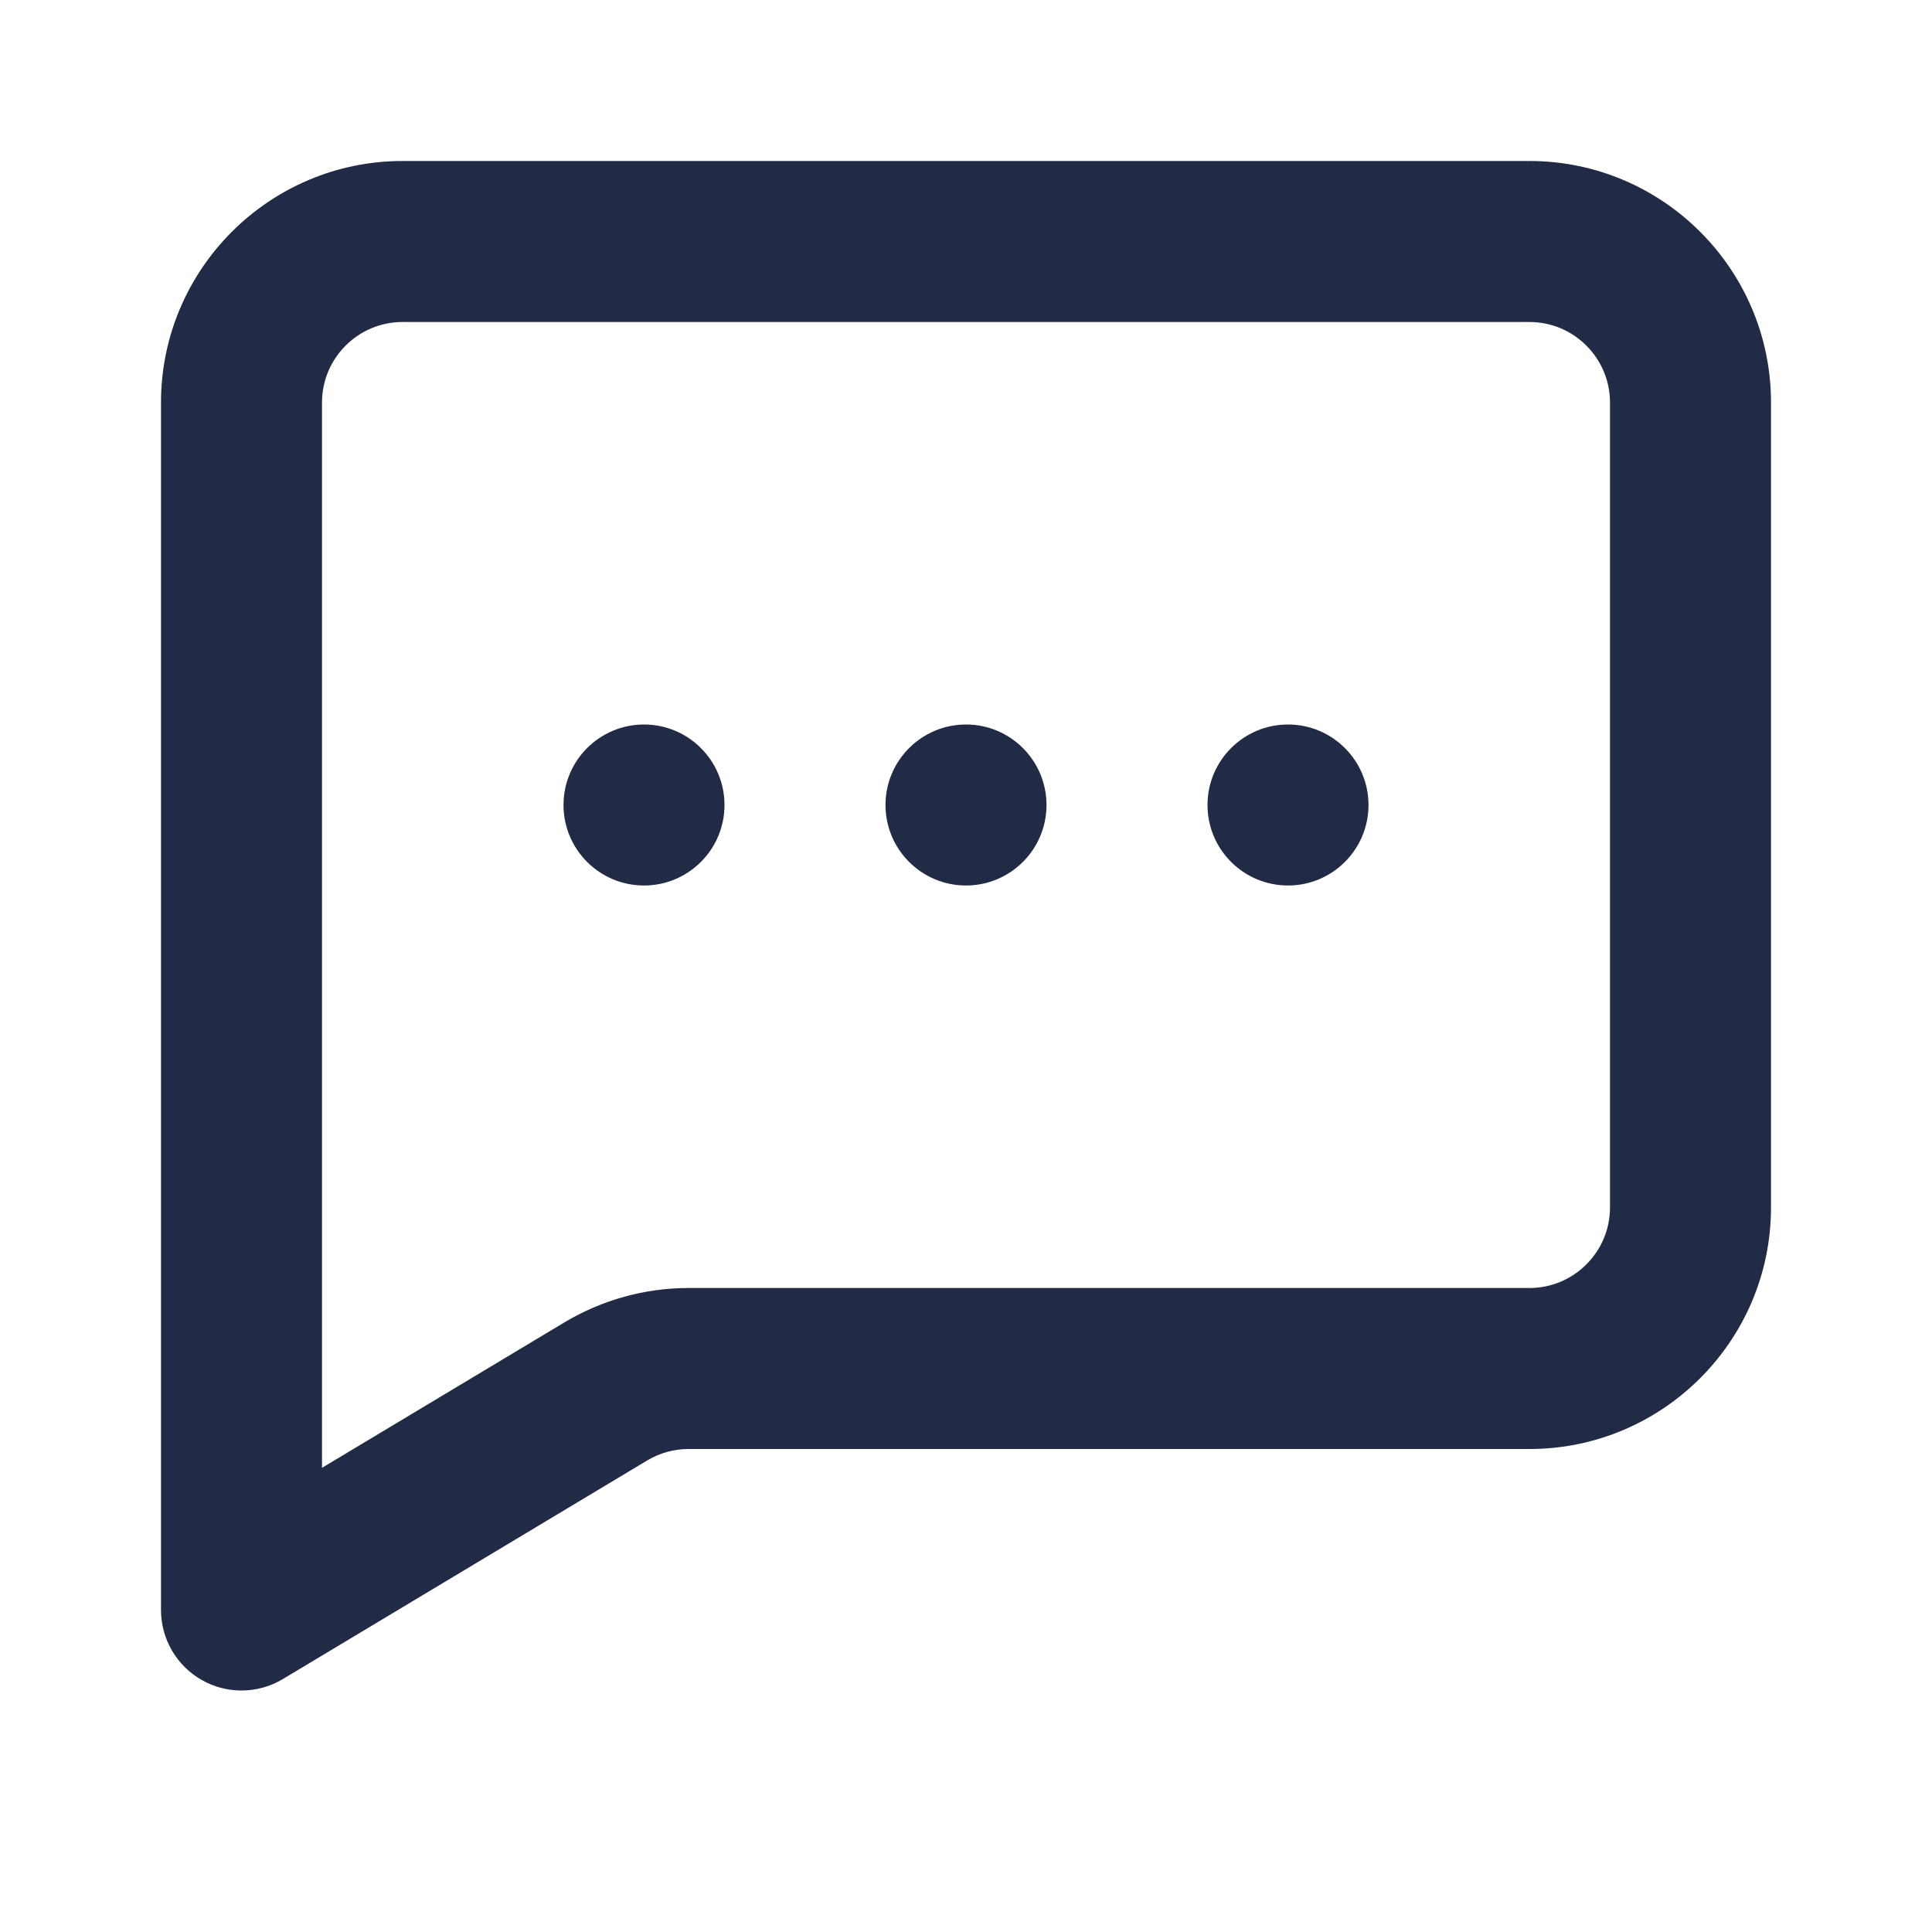 <svg width="24" height="24" viewBox="0 0 24 24" fill="none" xmlns="http://www.w3.org/2000/svg">
<path fill-rule="evenodd" clip-rule="evenodd" d="M7 10C7 9.448 7.448 9 8 9C8.552 9 9 9.448 9 10C9 10.552 8.552 11 8 11C7.448 11 7 10.552 7 10ZM12 9C11.448 9 11 9.448 11 10C11 10.552 11.448 11 12 11C12.552 11 13 10.552 13 10C13 9.448 12.552 9 12 9ZM16 9C15.448 9 15 9.448 15 10C15 10.552 15.448 11 16 11C16.552 11 17 10.552 17 10C17 9.448 16.552 9 16 9ZM20 15C20 15.551 19.551 16 19 16H8.554C8.011 16 7.477 16.148 7.01 16.428L4 18.234V5C4 4.449 4.449 4 5 4H19C19.551 4 20 4.449 20 5V15ZM19 2H5C3.346 2 2 3.346 2 5V20C2 20.36 2.194 20.693 2.507 20.87C2.66 20.957 2.83 21 3 21C3.178 21 3.356 20.953 3.515 20.857L8.039 18.143C8.195 18.049 8.373 18 8.554 18H19C20.654 18 22 16.654 22 15V5C22 3.346 20.654 2 19 2Z" fill="#222B45"/>
<mask id="mask0_214_6104" style="mask-type:alpha" maskUnits="userSpaceOnUse" x="2" y="2" width="20" height="19">
<path fill-rule="evenodd" clip-rule="evenodd" d="M7 10C7 9.448 7.448 9 8 9C8.552 9 9 9.448 9 10C9 10.552 8.552 11 8 11C7.448 11 7 10.552 7 10ZM12 9C11.448 9 11 9.448 11 10C11 10.552 11.448 11 12 11C12.552 11 13 10.552 13 10C13 9.448 12.552 9 12 9ZM16 9C15.448 9 15 9.448 15 10C15 10.552 15.448 11 16 11C16.552 11 17 10.552 17 10C17 9.448 16.552 9 16 9ZM20 15C20 15.551 19.551 16 19 16H8.554C8.011 16 7.477 16.148 7.01 16.428L4 18.234V5C4 4.449 4.449 4 5 4H19C19.551 4 20 4.449 20 5V15ZM19 2H5C3.346 2 2 3.346 2 5V20C2 20.36 2.194 20.693 2.507 20.87C2.66 20.957 2.83 21 3 21C3.178 21 3.356 20.953 3.515 20.857L8.039 18.143C8.195 18.049 8.373 18 8.554 18H19C20.654 18 22 16.654 22 15V5C22 3.346 20.654 2 19 2Z" fill="white"/>
</mask>
<g mask="url(#mask0_214_6104)">
</g>
</svg>
